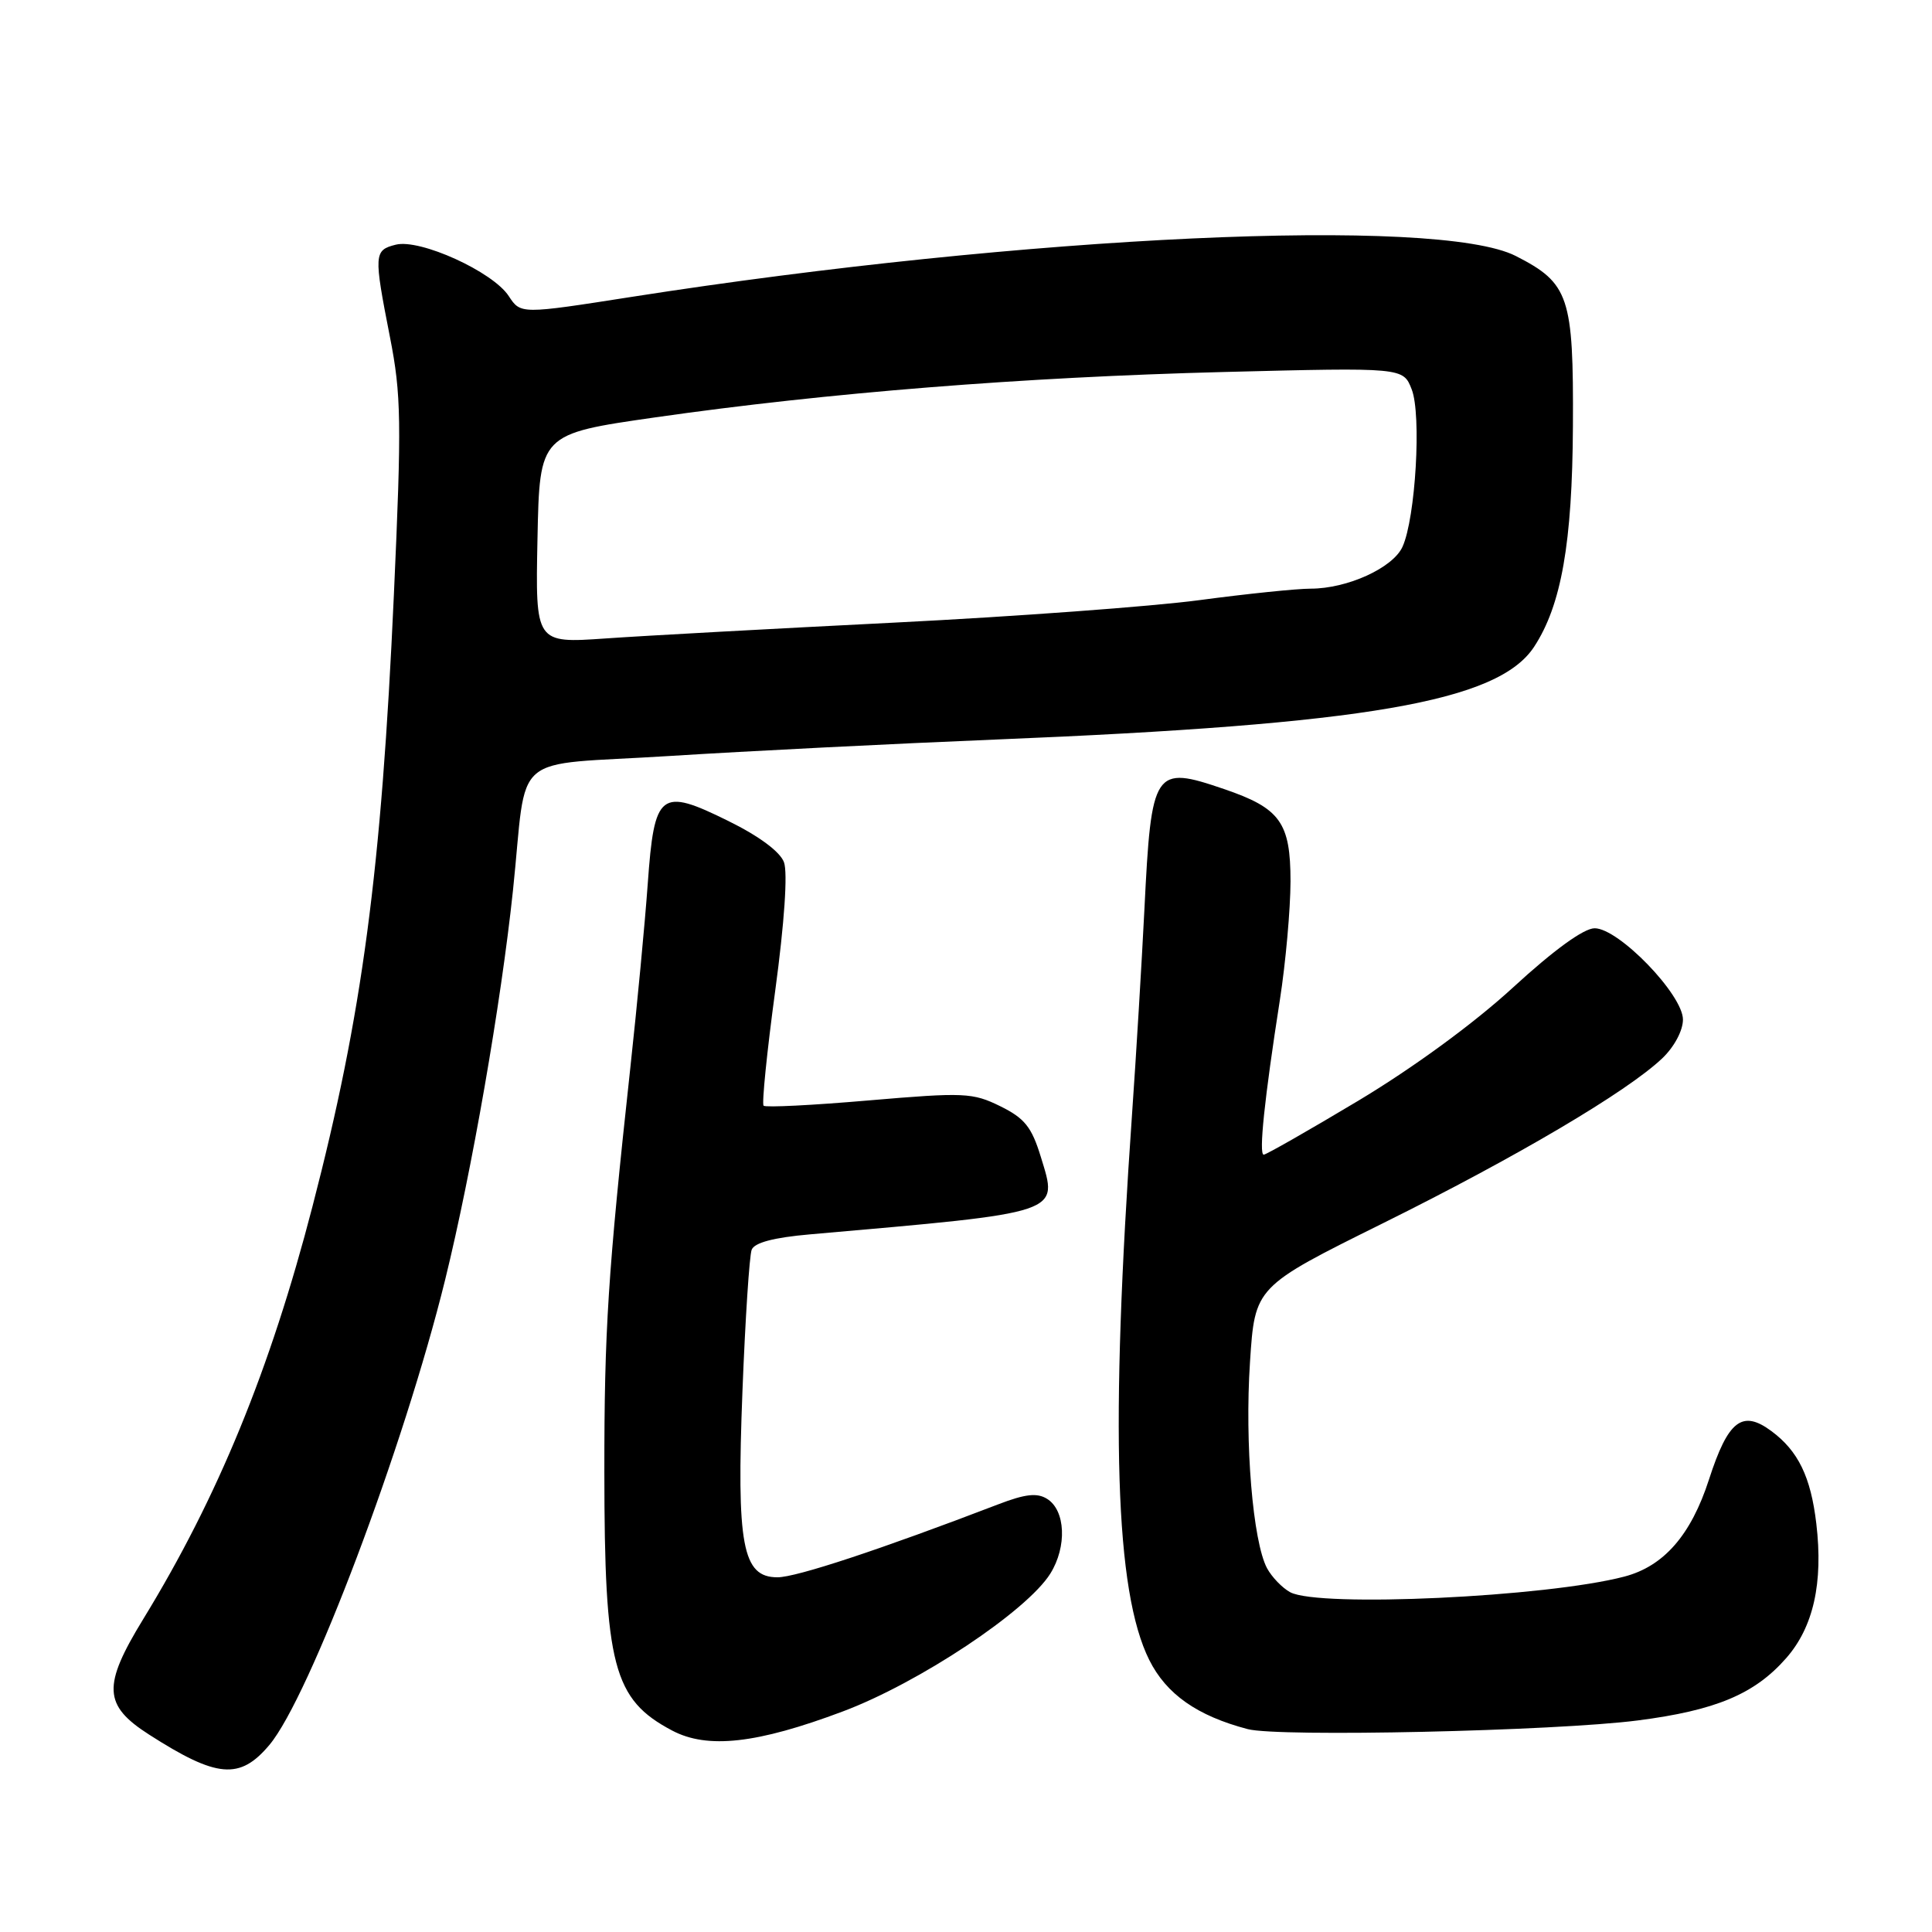 <?xml version="1.0" encoding="UTF-8" standalone="no"?>
<!DOCTYPE svg PUBLIC "-//W3C//DTD SVG 1.1//EN" "http://www.w3.org/Graphics/SVG/1.1/DTD/svg11.dtd" >
<svg xmlns="http://www.w3.org/2000/svg" xmlns:xlink="http://www.w3.org/1999/xlink" version="1.1" viewBox="0 0 256 256">
 <g >
 <path fill="currentColor"
d=" M 35.69 231.22 C 41.01 224.90 53.52 191.76 58.99 169.55 C 62.52 155.20 66.38 133.01 67.97 118.00 C 69.95 99.18 67.21 101.53 88.76 100.17 C 99.07 99.52 118.53 98.54 132.00 97.99 C 181.01 95.99 198.51 92.98 203.28 85.70 C 206.89 80.19 208.34 71.94 208.42 56.46 C 208.51 39.28 207.92 37.53 200.85 33.92 C 190.53 28.66 135.82 31.19 83.75 39.33 C 68.99 41.64 68.99 41.64 67.41 39.23 C 65.30 36.00 55.66 31.62 52.45 32.42 C 49.54 33.15 49.51 33.65 51.67 44.66 C 53.17 52.29 53.23 55.86 52.19 78.84 C 50.53 115.48 48.01 134.43 41.40 159.88 C 35.80 181.48 28.87 198.38 18.99 214.52 C 13.56 223.39 13.68 225.95 19.75 229.84 C 28.75 235.61 31.78 235.87 35.69 231.22 Z  M 111.69 226.77 C 121.76 222.99 136.08 213.48 139.18 208.50 C 141.40 204.93 141.19 200.13 138.75 198.61 C 137.43 197.78 135.86 197.95 132.25 199.34 C 116.65 205.32 105.53 209.00 103.02 209.00 C 98.37 209.00 97.58 204.79 98.38 184.30 C 98.75 174.79 99.30 166.38 99.60 165.60 C 99.96 164.66 102.51 163.98 107.32 163.56 C 141.05 160.60 140.23 160.87 137.91 153.28 C 136.70 149.33 135.77 148.17 132.54 146.58 C 128.88 144.78 127.76 144.73 115.13 145.81 C 107.71 146.45 101.43 146.77 101.18 146.51 C 100.93 146.26 101.62 139.40 102.72 131.28 C 103.94 122.26 104.39 115.62 103.88 114.25 C 103.37 112.86 100.57 110.78 96.50 108.78 C 87.47 104.32 86.70 104.93 85.83 117.10 C 85.46 122.27 84.42 133.25 83.52 141.50 C 80.55 168.76 80.07 176.32 80.08 195.00 C 80.09 220.77 81.25 225.18 89.07 229.31 C 93.75 231.78 100.31 231.05 111.69 226.77 Z  M 217.00 227.97 C 227.34 226.64 232.50 224.48 236.68 219.71 C 240.29 215.60 241.60 209.74 240.67 201.88 C 239.94 195.69 238.27 192.25 234.71 189.62 C 230.85 186.76 228.98 188.21 226.45 196.04 C 224.07 203.40 220.47 207.54 215.22 208.91 C 204.89 211.62 174.78 213.02 170.96 210.98 C 169.91 210.41 168.53 208.98 167.89 207.80 C 166.01 204.28 164.92 191.21 165.63 180.50 C 166.28 170.50 166.28 170.50 183.24 162.09 C 200.97 153.30 215.58 144.67 220.25 140.24 C 221.84 138.73 223.00 136.56 223.00 135.10 C 223.00 131.80 214.49 123.00 211.30 123.00 C 209.86 123.00 205.92 125.86 200.49 130.84 C 195.31 135.60 187.25 141.49 180.00 145.84 C 173.42 149.78 167.77 153.00 167.45 153.00 C 166.77 153.00 167.55 145.57 169.59 132.50 C 170.36 127.55 170.99 120.48 171.00 116.79 C 171.00 108.98 169.64 107.09 162.18 104.55 C 152.90 101.38 152.56 101.89 151.64 120.50 C 151.28 127.65 150.55 139.80 150.01 147.50 C 147.08 189.40 147.75 210.85 152.28 219.95 C 154.55 224.49 158.63 227.36 165.34 229.12 C 169.44 230.19 206.00 229.38 217.00 227.97 Z  M 71.22 71.37 C 71.50 57.50 71.50 57.50 86.85 55.30 C 109.64 52.04 135.58 49.97 162.22 49.29 C 185.93 48.69 185.93 48.69 187.06 51.60 C 188.37 54.95 187.57 68.65 185.84 72.45 C 184.57 75.25 178.53 78.00 173.67 78.00 C 171.85 78.00 165.23 78.68 158.94 79.52 C 152.65 80.36 134.45 81.70 118.50 82.50 C 102.55 83.30 85.32 84.24 80.22 84.60 C 70.94 85.24 70.94 85.24 71.22 71.37 Z "/>
</g>
</svg>